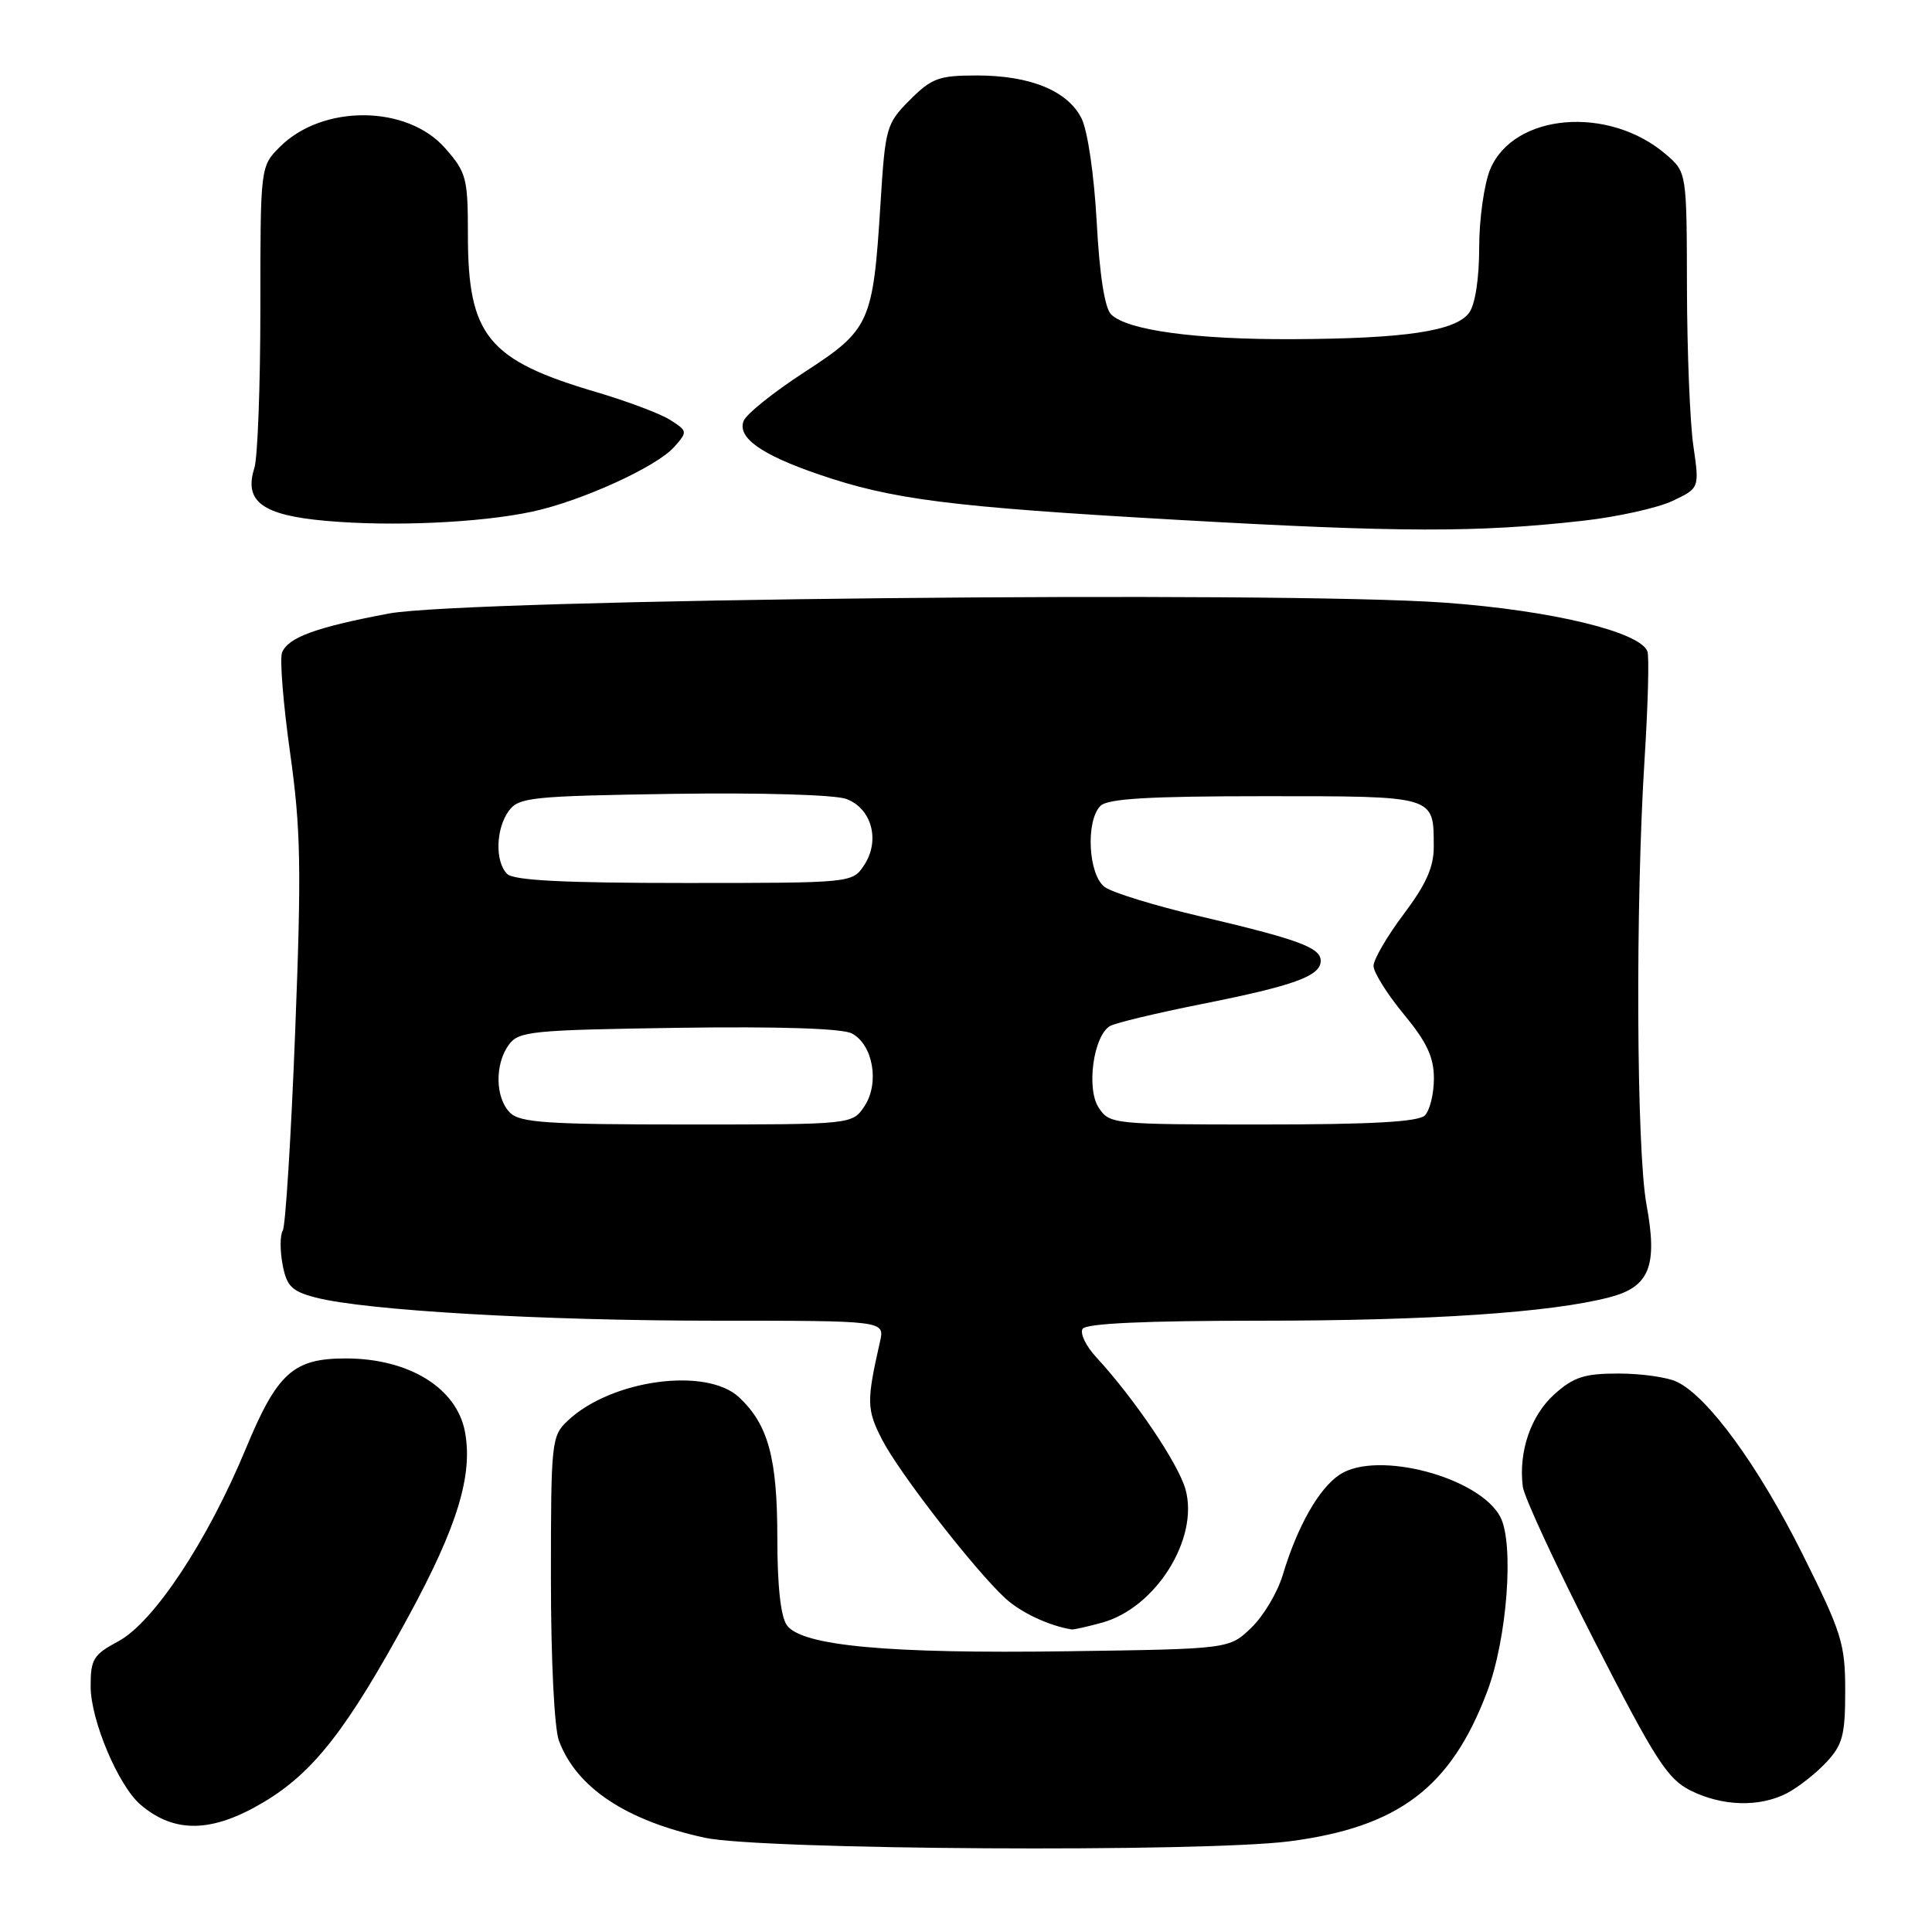 <?xml version="1.0" encoding="UTF-8" standalone="no"?>
<!DOCTYPE svg PUBLIC "-//W3C//DTD SVG 1.1//EN" "http://www.w3.org/Graphics/SVG/1.1/DTD/svg11.dtd" >
<svg xmlns="http://www.w3.org/2000/svg" xmlns:xlink="http://www.w3.org/1999/xlink" version="1.1" viewBox="0 0 256 256">
 <g >
 <path fill="currentColor"
d=" M 170.89 243.98 C 185.33 242.10 192.27 236.84 197.06 224.14 C 199.71 217.14 200.65 204.53 198.80 201.00 C 196.02 195.72 182.49 192.14 177.54 195.38 C 174.77 197.20 171.90 202.25 169.97 208.70 C 169.28 211.01 167.40 214.16 165.79 215.70 C 162.87 218.50 162.87 218.50 141.46 218.80 C 117.65 219.14 106.27 218.09 104.27 215.36 C 103.45 214.23 103.00 210.17 103.00 203.78 C 103.00 193.18 101.79 188.75 97.92 185.14 C 93.59 181.11 81.02 182.81 75.26 188.22 C 73.07 190.28 73.00 190.91 73.00 209.11 C 73.00 219.97 73.45 229.06 74.07 230.68 C 76.42 236.90 82.96 241.24 93.39 243.51 C 100.76 245.12 159.40 245.47 170.89 243.98 Z  M 35.01 238.75 C 41.58 234.81 46.03 229.09 54.16 214.12 C 60.61 202.25 62.68 195.45 61.61 189.72 C 60.52 183.90 54.17 180.00 45.80 180.00 C 38.86 180.00 36.73 181.92 32.57 191.96 C 27.51 204.17 20.37 214.96 15.68 217.48 C 12.37 219.25 12.00 219.86 12.01 223.48 C 12.02 227.94 15.68 236.61 18.61 239.12 C 23.12 242.98 28.14 242.87 35.01 238.75 Z  M 236.80 237.60 C 238.28 236.82 240.62 234.99 242.00 233.51 C 244.16 231.20 244.50 229.91 244.50 224.05 C 244.50 217.79 244.05 216.36 238.82 205.88 C 233.01 194.25 226.31 185.05 222.20 183.10 C 220.94 182.49 217.46 182.00 214.47 182.00 C 209.95 182.00 208.51 182.46 205.96 184.75 C 202.84 187.55 201.19 192.37 201.78 197.00 C 201.96 198.38 206.24 207.60 211.30 217.50 C 219.33 233.20 220.95 235.72 224.00 237.25 C 228.23 239.36 233.15 239.49 236.80 237.60 Z  M 146.06 215.00 C 153.15 213.03 158.89 203.87 157.09 197.37 C 156.15 193.95 150.32 185.33 145.25 179.83 C 143.89 178.36 143.08 176.68 143.45 176.08 C 143.90 175.36 151.71 175.00 167.10 175.00 C 189.46 175.00 205.57 173.92 213.29 171.89 C 218.58 170.51 219.67 167.76 218.17 159.62 C 216.83 152.35 216.69 119.84 217.92 100.50 C 218.37 93.35 218.54 86.97 218.29 86.31 C 217.29 83.71 205.55 80.88 191.50 79.86 C 169.66 78.27 61.66 79.38 51.50 81.30 C 41.83 83.12 38.14 84.48 37.37 86.48 C 37.05 87.31 37.53 93.28 38.44 99.75 C 39.86 109.87 39.96 114.99 39.11 136.74 C 38.57 150.62 37.83 162.46 37.47 163.05 C 37.10 163.65 37.09 165.66 37.44 167.54 C 37.98 170.43 38.64 171.09 41.79 171.92 C 48.35 173.64 71.78 175.00 94.82 175.00 C 117.23 175.00 117.23 175.00 116.61 177.75 C 114.81 185.69 114.83 186.75 116.86 190.72 C 119.10 195.11 129.17 208.08 133.23 211.80 C 135.27 213.68 139.02 215.43 142.00 215.91 C 142.28 215.95 144.10 215.54 146.06 215.00 Z  M 209.78 69.00 C 214.33 68.49 219.66 67.30 221.63 66.37 C 225.19 64.68 225.19 64.68 224.38 59.09 C 223.93 56.02 223.55 46.60 223.53 38.17 C 223.50 22.83 223.50 22.83 220.75 20.46 C 213.17 13.94 200.57 15.00 197.46 22.43 C 196.66 24.36 196.00 29.01 196.00 32.78 C 196.00 36.90 195.47 40.34 194.67 41.44 C 192.89 43.87 186.23 44.87 171.39 44.94 C 158.40 45.00 149.34 43.77 147.22 41.65 C 146.38 40.81 145.69 36.39 145.32 29.42 C 144.97 23.10 144.12 17.31 143.30 15.67 C 141.45 12.02 136.51 10.00 129.43 10.00 C 124.41 10.00 123.45 10.35 120.56 13.25 C 117.44 16.38 117.30 16.87 116.67 27.00 C 115.68 42.79 115.29 43.67 106.58 49.32 C 102.50 51.97 98.88 54.87 98.53 55.78 C 97.69 57.98 100.83 60.23 108.40 62.83 C 118.20 66.20 125.80 67.16 156.00 68.88 C 185.55 70.56 195.73 70.58 209.78 69.00 Z  M 70.50 67.80 C 77.01 66.41 87.00 61.86 89.33 59.23 C 91.12 57.21 91.11 57.12 88.83 55.66 C 87.55 54.83 83.12 53.17 79.00 51.95 C 64.64 47.72 62.00 44.49 62.00 31.13 C 62.00 23.58 61.81 22.85 58.97 19.62 C 53.94 13.89 42.73 13.81 37.09 19.46 C 34.50 22.05 34.50 22.05 34.50 40.78 C 34.50 51.07 34.14 60.62 33.71 62.00 C 32.29 66.44 34.74 68.26 43.12 69.01 C 51.89 69.80 63.57 69.28 70.50 67.80 Z  M 67.57 147.43 C 65.62 145.47 65.54 141.01 67.42 138.44 C 68.73 136.64 70.40 136.48 89.88 136.19 C 103.23 136.00 111.64 136.27 112.88 136.94 C 115.68 138.43 116.56 143.49 114.57 146.54 C 112.95 149.00 112.95 149.00 91.05 149.00 C 72.47 149.00 68.90 148.76 67.57 147.43 Z  M 145.57 146.75 C 143.93 144.24 144.88 137.31 147.05 135.97 C 147.71 135.56 153.19 134.25 159.24 133.04 C 171.50 130.60 175.00 129.33 175.00 127.31 C 175.00 125.56 172.03 124.47 158.91 121.39 C 153.03 120.01 147.40 118.28 146.39 117.54 C 144.20 115.95 143.83 108.77 145.82 106.78 C 146.78 105.82 152.30 105.50 167.59 105.50 C 190.31 105.50 189.96 105.40 189.98 112.15 C 190.00 114.87 188.98 117.16 186.00 121.12 C 183.80 124.05 182.00 127.14 182.00 127.99 C 182.00 128.84 183.80 131.71 186.00 134.38 C 189.07 138.09 190.00 140.08 190.00 142.91 C 190.00 144.94 189.46 147.14 188.80 147.80 C 187.95 148.65 181.76 149.00 167.32 149.00 C 147.40 149.00 147.02 148.96 145.57 146.75 Z  M 67.20 115.80 C 65.57 114.17 65.69 109.81 67.42 107.44 C 68.73 105.65 70.39 105.48 89.21 105.19 C 100.94 105.02 110.67 105.31 112.16 105.87 C 115.51 107.14 116.65 111.36 114.52 114.61 C 112.95 117.00 112.95 117.00 90.68 117.00 C 74.68 117.00 68.06 116.66 67.20 115.80 Z "/>
</g>
</svg>
